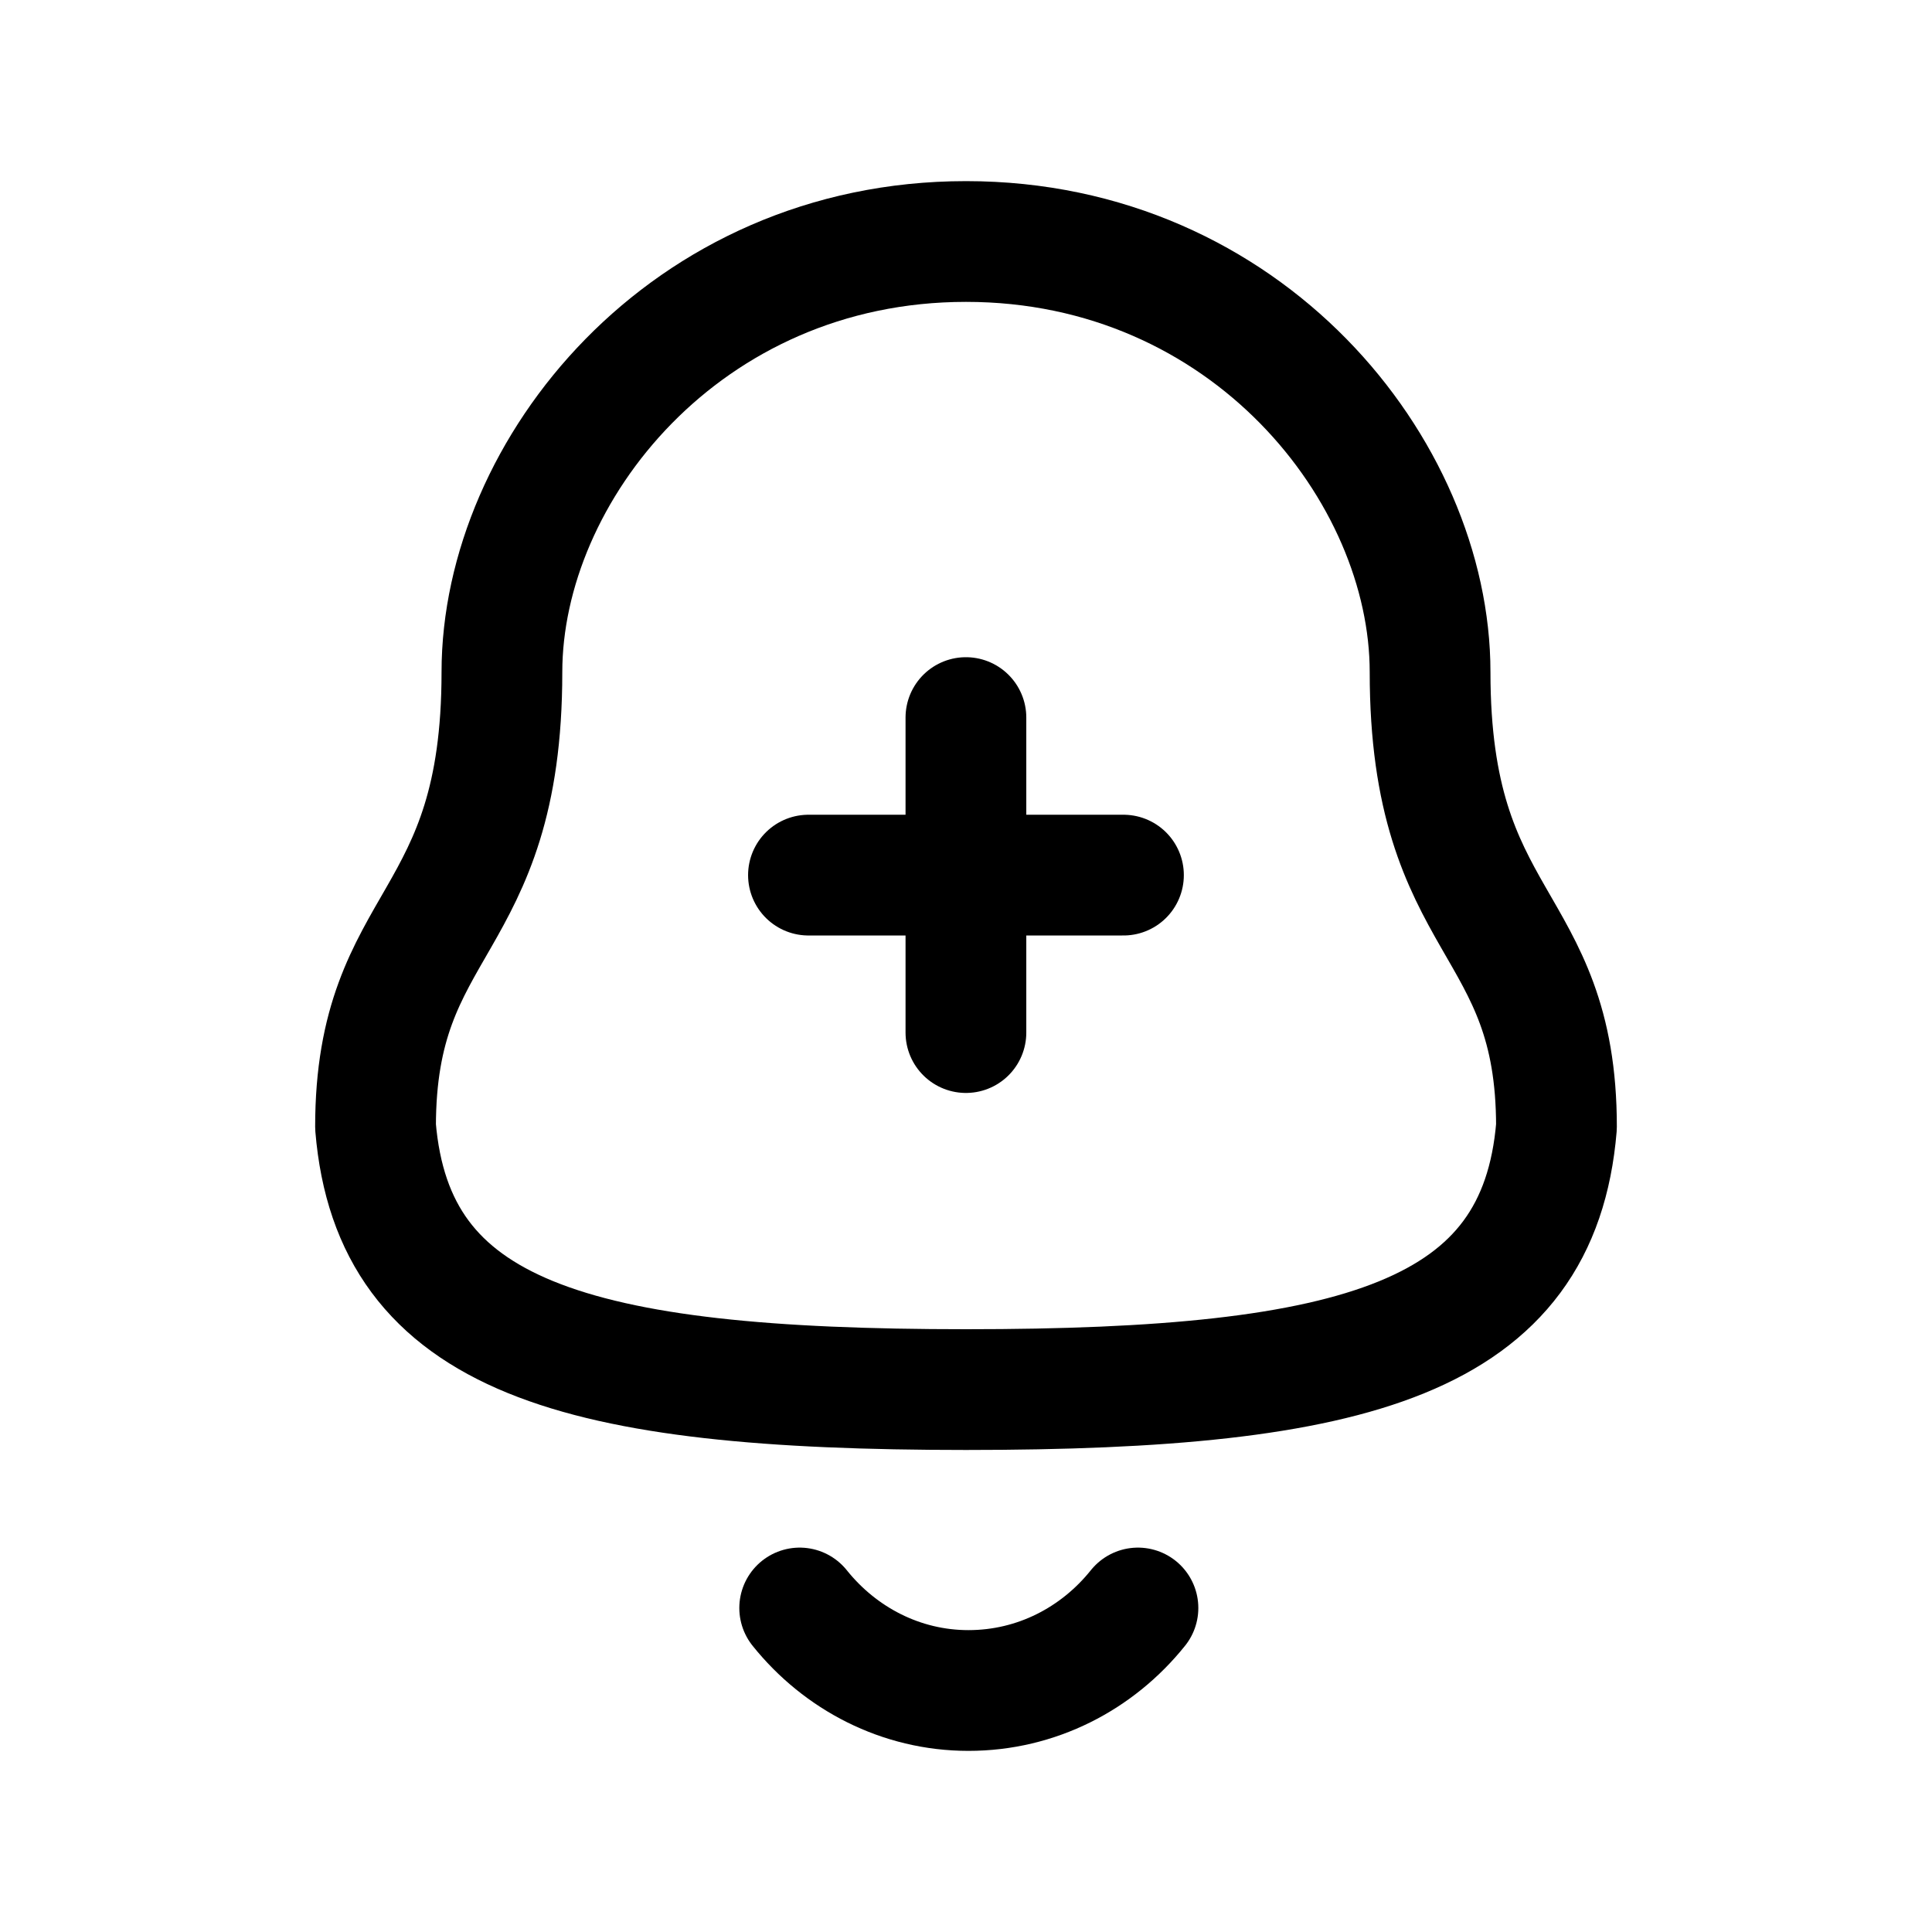 <svg width="24" height="24" viewBox="0 0 24 24" fill="none" xmlns="http://www.w3.org/2000/svg">
<path d="M4.665 13.997C4.883 16.611 7.134 17.262 12 17.262C16.865 17.262 19.116 16.619 19.335 13.997C19.335 11.386 17.765 11.553 17.765 8.349C17.765 5.847 15.49 3 12 3C8.51 3 6.235 5.847 6.235 8.35C6.235 11.554 4.665 11.388 4.665 13.997Z" stroke="black" stroke-width="1.5" stroke-linecap="round" stroke-linejoin="round"/>
<path d="M9.934 19.975C10.438 20.604 11.194 21 12.03 21C12.876 21 13.632 20.604 14.136 19.975" stroke="black" stroke-width="1.5" stroke-linecap="round" stroke-linejoin="round"/>
<path d="M11.999 12.827V8.914M10.043 10.871H13.956" stroke="black" stroke-width="1.5" stroke-linecap="round" stroke-linejoin="round"/>
</svg>
